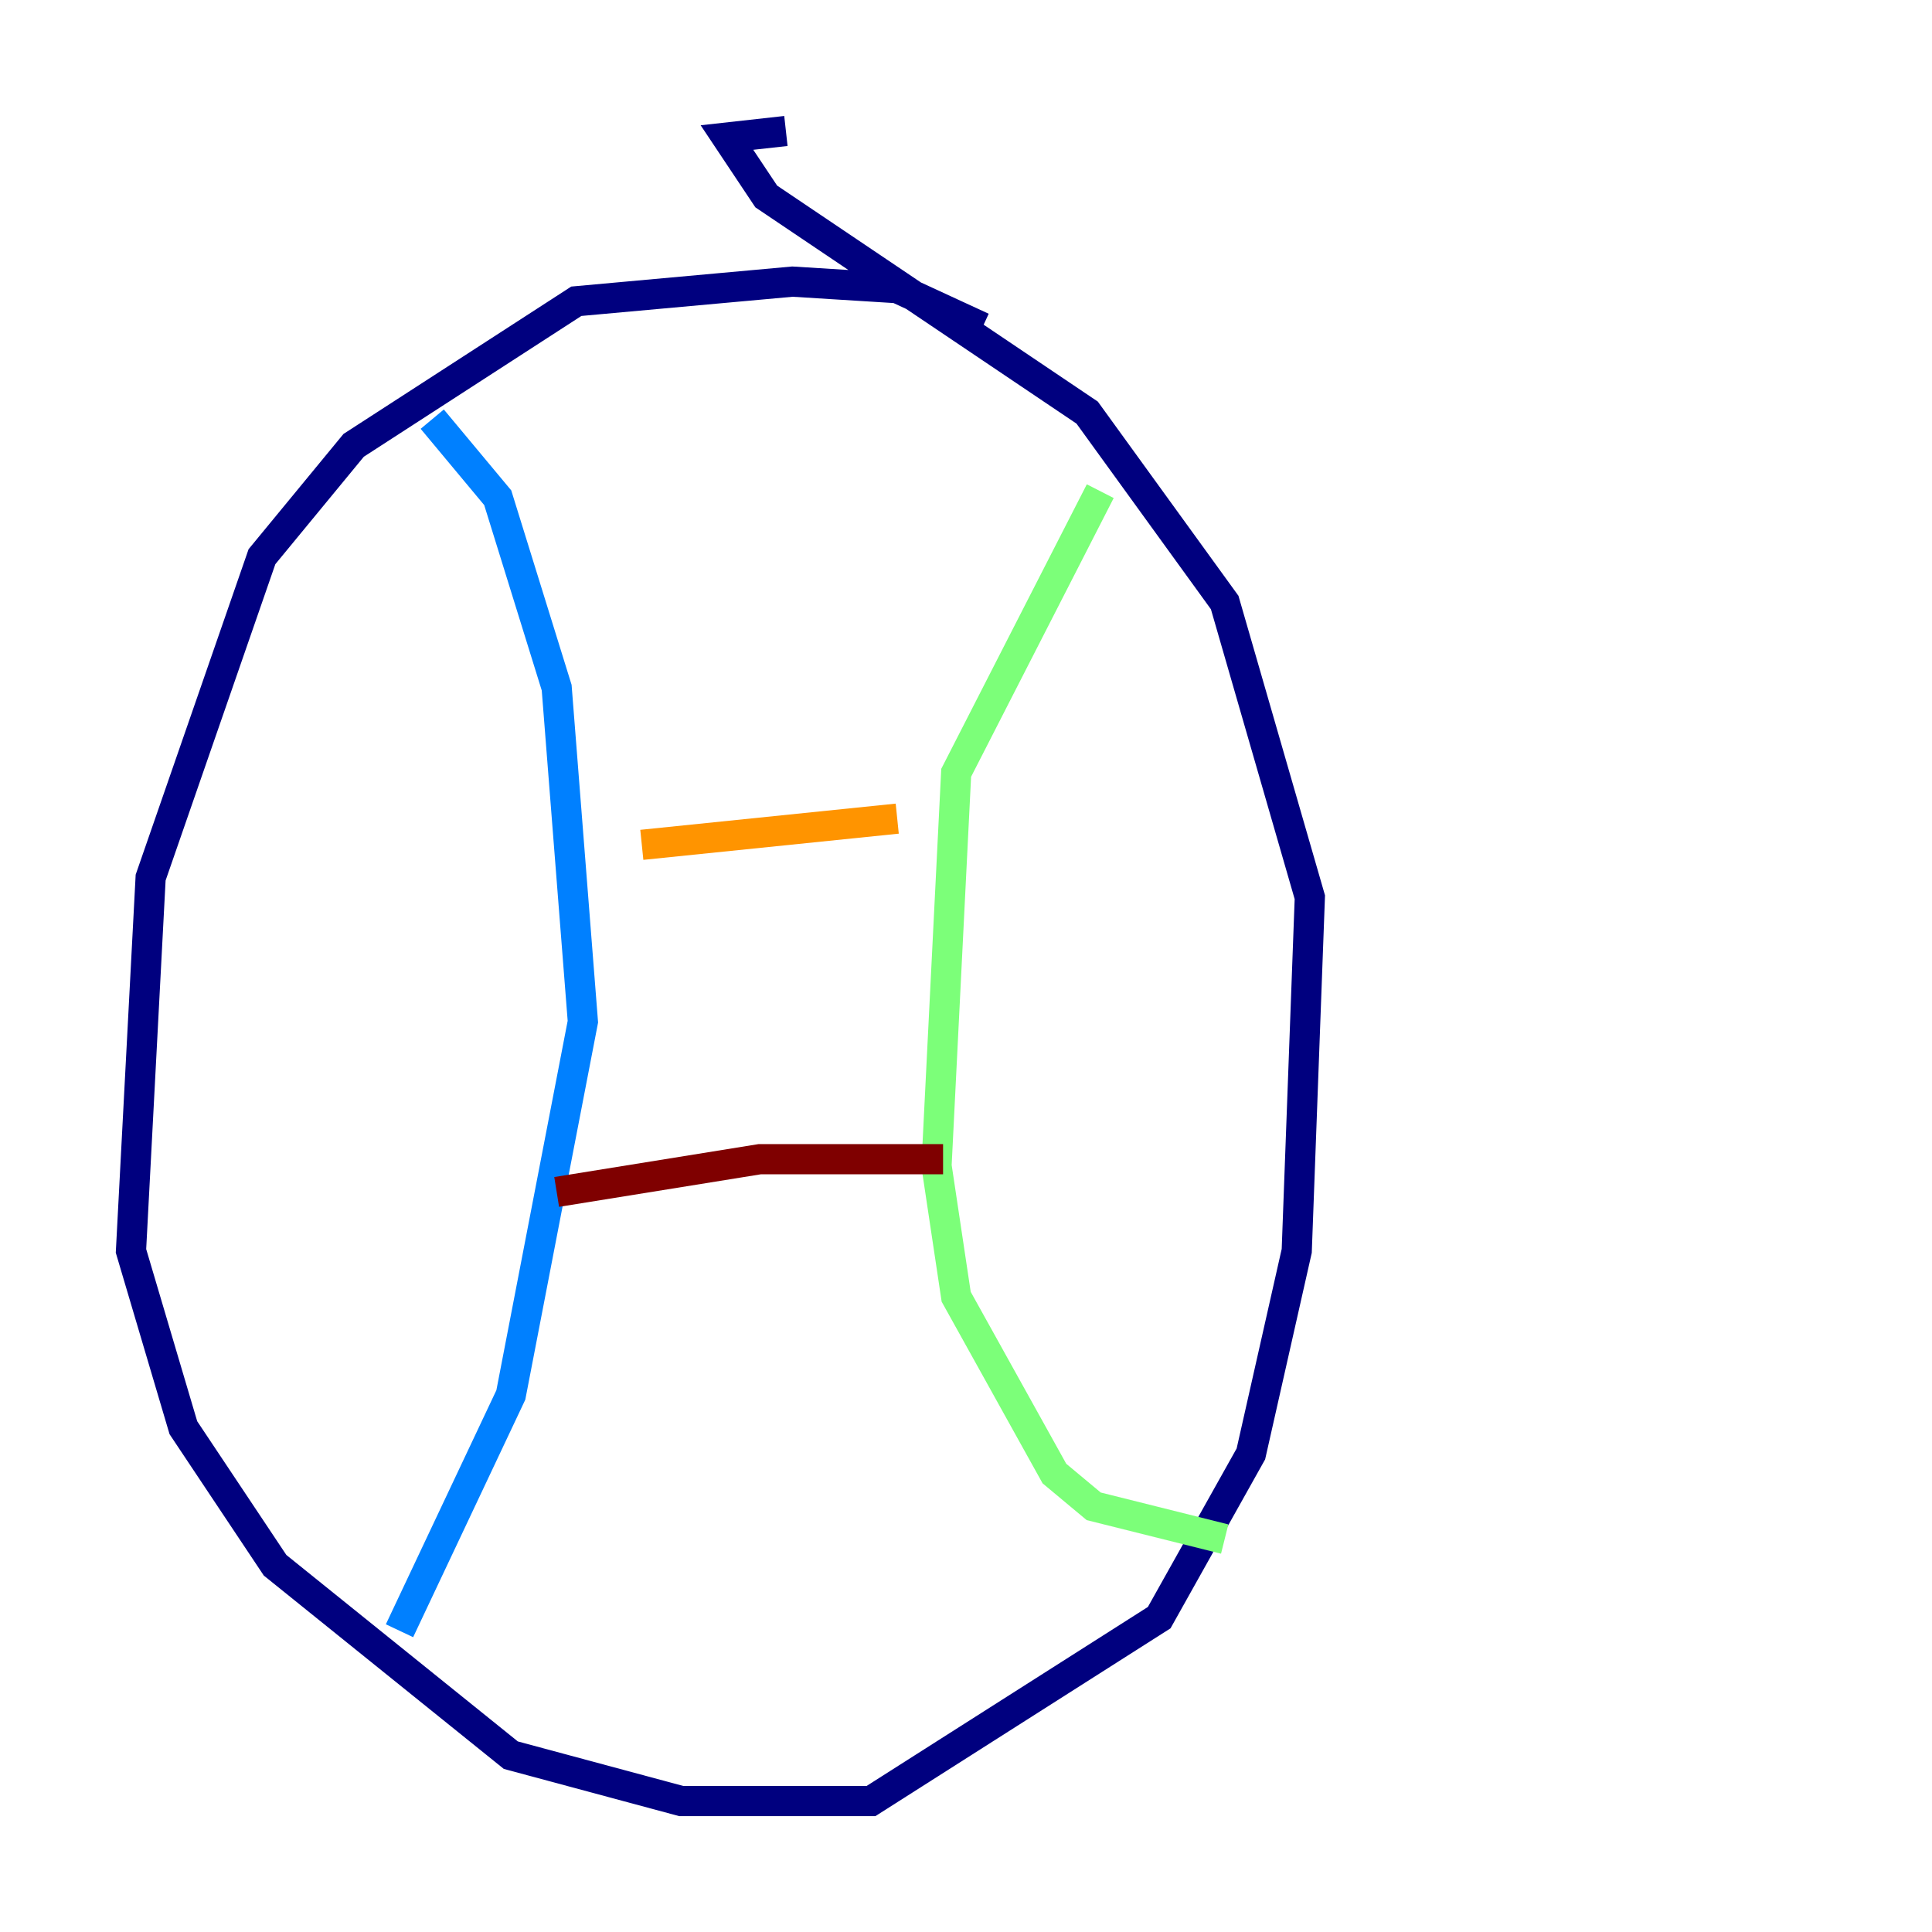 <?xml version="1.0" encoding="utf-8" ?>
<svg baseProfile="tiny" height="128" version="1.2" viewBox="0,0,128,128" width="128" xmlns="http://www.w3.org/2000/svg" xmlns:ev="http://www.w3.org/2001/xml-events" xmlns:xlink="http://www.w3.org/1999/xlink"><defs /><polyline fill="none" points="65.085,21.695 59.444,19.091 52.502,18.658 38.183,19.959 23.43,29.505 17.356,36.881 9.98,58.142 8.678,82.875 12.149,94.59 18.224,103.702 33.844,116.285 45.125,119.322 57.709,119.322 76.8,107.173 82.875,96.325 85.912,82.875 86.78,59.444 81.139,39.919 72.027,27.336 50.766,13.017 48.163,9.112 52.068,8.678" stroke="#00007f" stroke-width="2" /><polyline fill="none" points="28.637,27.77 32.976,32.976 36.881,45.559 38.617,67.688 33.844,92.42 26.468,108.041" stroke="#0080ff" stroke-width="2" /><polyline fill="none" points="72.895,32.542 63.349,51.2 62.047,77.234 63.349,85.912 69.858,97.627 72.461,99.797 81.139,101.966" stroke="#7cff79" stroke-width="2" /><polyline fill="none" points="42.522,55.973 59.444,54.237" stroke="#ff9400" stroke-width="2" /><polyline fill="none" points="36.881,78.969 50.332,76.8 62.481,76.8" stroke="#7f0000" stroke-width="2" /></svg>